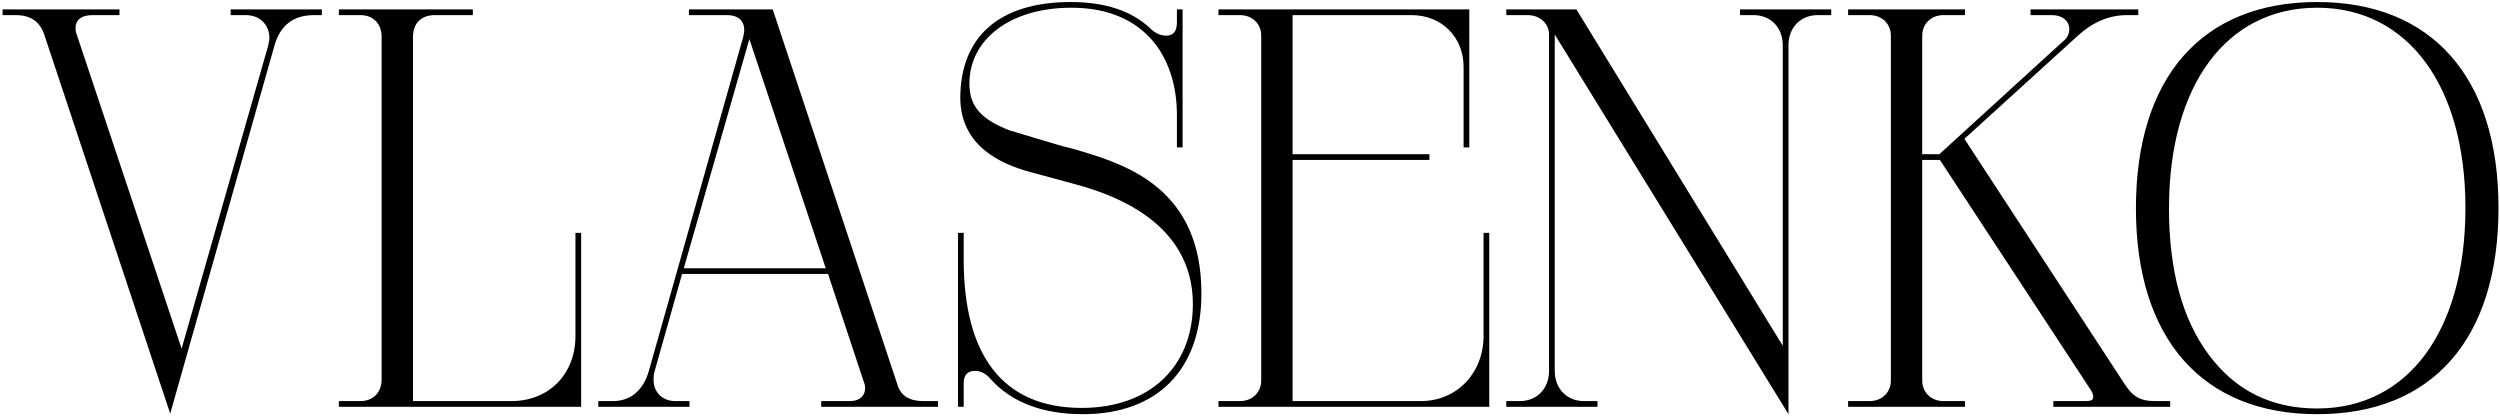 <svg width="842" height="140" viewBox="0 0 842 140" fill="none" xmlns="http://www.w3.org/2000/svg">
<path d="M108.4 5.096V3.176H77.68V5.096H82.864C87.472 5.096 90.736 8.36 90.736 12.776C90.736 13.544 90.544 14.312 90.352 15.272L61.168 117.416L25.84 11.624C25.456 10.856 25.456 10.088 25.456 9.32C25.456 6.632 27.568 5.096 31.024 5.096H40.24V3.176H0.88V5.096H5.296C10.288 5.096 13.36 7.208 14.896 11.624L57.328 139.304L92.464 15.272C94.384 8.552 98.8 5.096 105.712 5.096H108.4ZM195.73 137V78.44H193.81V113.192C193.81 126.056 184.786 135.08 172.306 135.08H139.09V12.392C139.09 7.784 141.97 5.096 146.386 5.096H159.25V3.176H114.13V5.096H121.426C125.458 5.096 128.53 7.784 128.53 12.392V127.784C128.53 132.392 125.458 135.08 121.426 135.08H114.13V137H195.73ZM315.937 135.08H310.945C306.337 135.08 303.457 133.352 302.305 129.704L260.257 3.176H232.033V5.096H245.089C248.353 5.096 250.657 6.824 250.657 10.088C250.657 10.856 250.465 11.624 250.273 12.584L218.593 124.712C216.673 131.624 212.257 135.08 206.497 135.08H201.505V137H232.225V135.08H227.425C223.201 135.08 220.129 132.2 220.129 127.976C220.129 127.016 220.129 126.056 220.513 124.904L229.729 92.264H278.881L291.169 129.32C291.361 129.896 291.361 130.472 291.361 130.856C291.361 133.352 289.441 135.08 286.369 135.08H276.577V137H315.937V135.08ZM278.113 90.344H230.305L252.385 13.16L278.113 90.344ZM364.317 50.984C362.205 50.216 359.133 49.64 355.293 48.488L339.933 43.88C330.141 40.04 326.493 35.624 326.493 28.136C326.493 13.352 340.125 2.6 360.861 2.6C385.437 2.6 396.381 19.112 396.381 38.696V49.64H398.301V3.176H396.381V7.592C396.381 10.472 395.229 12.008 392.733 12.008C391.005 12.008 389.085 11.24 387.357 9.512C381.021 3.56 371.997 0.68 360.669 0.68C336.285 0.68 323.421 12.584 323.421 33.128C323.613 49.256 337.053 55.208 346.845 57.896L362.397 62.12C388.701 69.224 401.757 83.24 401.757 102.44C401.757 123.368 387.357 137.384 364.317 137.384C337.629 137.384 324.573 119.528 324.573 87.464V78.44H322.653V137H324.573V129.128C324.573 126.248 325.917 124.904 328.413 124.904C330.141 124.904 331.869 125.672 333.405 127.4C340.509 135.464 351.069 139.496 364.701 139.496C389.469 139.496 404.637 124.904 404.637 98.792C404.637 64.232 380.445 55.784 364.317 50.984ZM501.58 78.44H499.66V113.192C499.66 125.48 490.828 135.08 478.54 135.08H435.34V53.864H481.42V51.944H435.34V5.096H475.468C485.452 5.096 492.94 12.392 492.94 22.568V49.64H494.86V3.176H410.38V5.096H417.676C421.708 5.096 424.78 7.976 424.78 12.008V128.168C424.78 132.2 421.708 135.08 417.676 135.08H410.38V137H501.58V78.44ZM616.758 3.176H586.038V5.096H590.646C596.214 5.096 600.438 9.128 600.438 15.272V116.456L530.934 3.176H507.318V5.096H514.614C518.646 5.096 521.718 7.976 521.718 11.624V124.904C521.718 131.048 517.494 135.08 511.926 135.08H507.318V137H538.038V135.08H533.43C527.862 135.08 523.638 131.048 523.638 124.904V11.624L602.358 139.496V15.272C602.358 9.128 606.582 5.096 612.15 5.096H616.758V3.176ZM730.923 135.08H725.931C720.555 135.08 718.25 133.544 715.179 128.744L661.611 46.76L699.627 12.2C704.811 7.4 710.379 5.096 716.331 5.096H720.171V3.176H683.883V5.096H690.987C695.019 5.096 696.939 7.4 696.939 9.704C696.939 11.24 696.363 12.776 694.827 13.928L653.163 51.944H647.403V12.008C647.403 7.976 650.475 5.096 654.507 5.096H661.803V3.176H622.443V5.096H629.739C633.771 5.096 636.843 7.976 636.843 12.008V128.168C636.843 132.2 633.771 135.08 629.739 135.08H622.443V137H661.803V135.08H654.507C650.475 135.08 647.403 132.2 647.403 128.168V53.864H653.355L704.235 131.432C704.811 132.392 705.003 133.16 705.003 133.736C705.003 134.696 704.235 135.08 702.507 135.08H691.563V137H730.923V135.08ZM780.436 0.68C741.46 0.68 719.38 26.216 719.38 70.184C719.38 114.152 741.844 139.496 780.436 139.496C819.412 139.496 841.492 113.96 841.492 69.992C841.492 26.024 819.028 0.68 780.436 0.68ZM743.956 119.528C734.932 107.432 730.516 90.92 730.516 70.184C730.516 28.904 749.716 2.6 780.436 2.6C810.964 2.6 830.356 28.904 830.356 69.992C830.356 111.272 811.156 137.576 780.436 137.576C765.076 137.576 752.98 131.624 743.956 119.528Z" fill="black"/>
</svg>
